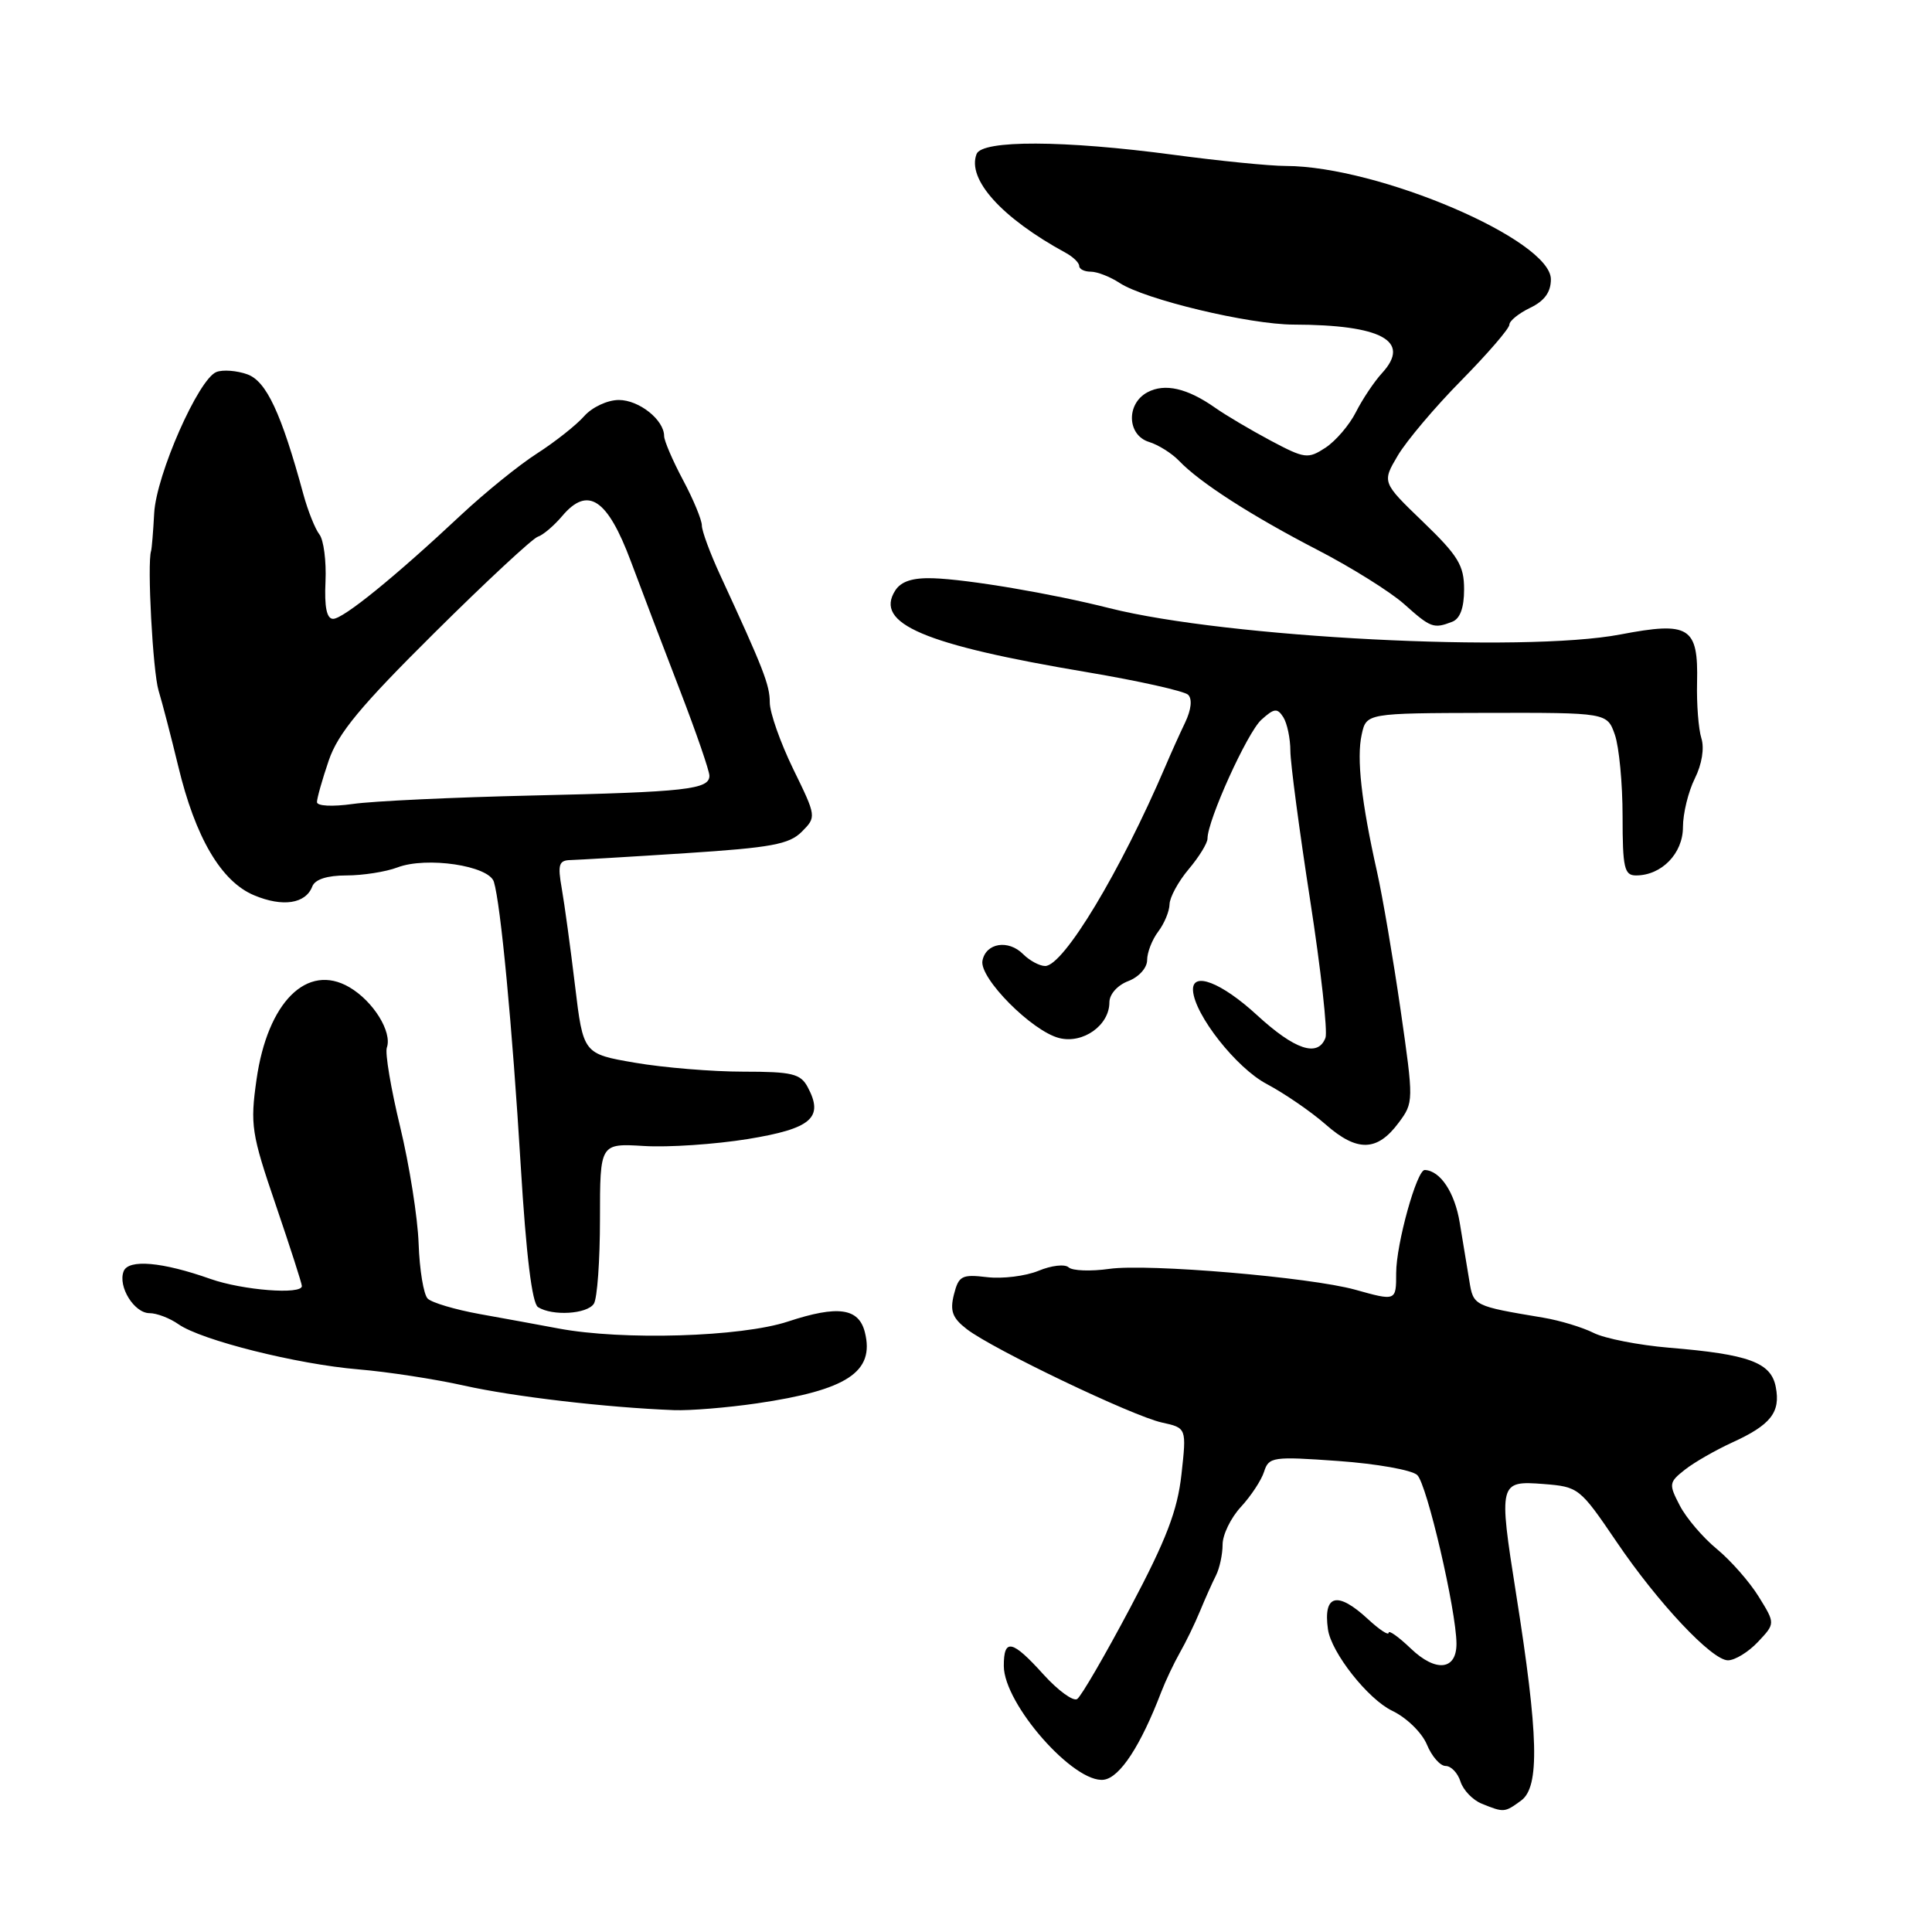 <?xml version="1.0" encoding="UTF-8" standalone="no"?>
<!DOCTYPE svg PUBLIC "-//W3C//DTD SVG 1.1//EN" "http://www.w3.org/Graphics/SVG/1.1/DTD/svg11.dtd" >
<svg xmlns="http://www.w3.org/2000/svg" xmlns:xlink="http://www.w3.org/1999/xlink" version="1.1" viewBox="0 0 256 256">
 <g >
 <path fill="currentColor"
d=" M 201.56 238.58 C 204.04 236.77 203.87 229.97 200.88 211.13 C 198.56 196.44 198.62 196.18 204.54 196.64 C 209.18 197.01 209.33 197.13 214.21 204.31 C 219.69 212.40 226.84 220.00 228.96 220.00 C 229.89 220.00 231.68 218.90 232.94 217.56 C 235.24 215.12 235.24 215.12 233.04 211.57 C 231.84 209.62 229.34 206.78 227.49 205.25 C 225.64 203.73 223.43 201.14 222.58 199.49 C 221.10 196.65 221.14 196.41 223.26 194.74 C 224.49 193.77 227.30 192.16 229.50 191.15 C 234.64 188.81 235.95 187.14 235.30 183.79 C 234.68 180.53 231.74 179.45 221.17 178.58 C 217.14 178.24 212.64 177.36 211.17 176.62 C 209.70 175.88 206.70 174.97 204.50 174.60 C 195.24 173.05 195.23 173.05 194.69 169.69 C 194.40 167.94 193.83 164.47 193.42 162.00 C 192.76 158.00 190.85 155.12 188.79 155.03 C 187.74 154.98 185.00 164.84 185.00 168.68 C 185.00 172.41 185.00 172.41 179.56 170.89 C 173.57 169.23 152.09 167.41 147.00 168.13 C 144.53 168.48 142.09 168.39 141.60 167.93 C 141.10 167.47 139.30 167.68 137.60 168.39 C 135.89 169.09 132.83 169.47 130.80 169.23 C 127.44 168.83 127.03 169.05 126.40 171.53 C 125.85 173.72 126.20 174.65 128.11 176.12 C 131.54 178.77 150.07 187.64 153.95 188.49 C 157.23 189.21 157.23 189.21 156.55 195.36 C 156.02 200.16 154.55 204.00 149.78 213.00 C 146.43 219.32 143.26 224.78 142.73 225.13 C 142.21 225.47 140.20 224.01 138.27 221.88 C 134.12 217.28 133.00 217.04 133.01 220.75 C 133.02 225.80 142.34 236.38 146.28 235.82 C 148.41 235.51 151.15 231.31 153.87 224.20 C 154.44 222.72 155.55 220.38 156.33 219.00 C 157.12 217.62 158.32 215.15 159.00 213.50 C 159.68 211.85 160.63 209.72 161.12 208.76 C 161.60 207.81 162.00 205.96 162.00 204.66 C 162.00 203.36 163.09 201.12 164.42 199.68 C 165.75 198.24 167.14 196.14 167.50 195.00 C 168.12 193.05 168.65 192.97 177.33 193.59 C 182.37 193.95 187.08 194.78 187.79 195.45 C 189.07 196.64 192.96 213.37 192.99 217.78 C 193.01 221.32 190.26 221.62 186.94 218.44 C 185.32 216.89 184.00 215.95 184.00 216.35 C 184.00 216.75 182.77 215.94 181.26 214.54 C 177.21 210.79 175.31 211.27 175.96 215.89 C 176.39 218.97 181.27 225.16 184.48 226.69 C 186.38 227.60 188.41 229.58 189.07 231.16 C 189.71 232.72 190.83 234.00 191.55 234.00 C 192.28 234.00 193.16 234.93 193.52 236.06 C 193.88 237.20 195.15 238.52 196.34 239.00 C 199.29 240.19 199.36 240.19 201.56 238.58 Z  M 100.31 185.95 C 112.26 184.20 115.92 181.79 114.60 176.53 C 113.79 173.31 111.03 172.93 104.41 175.11 C 98.21 177.16 82.50 177.63 74.00 176.03 C 71.53 175.57 66.83 174.70 63.57 174.12 C 60.31 173.53 57.21 172.61 56.67 172.07 C 56.13 171.53 55.59 168.26 55.47 164.79 C 55.35 161.33 54.24 154.36 53.02 149.30 C 51.80 144.25 51.00 139.53 51.26 138.81 C 51.99 136.74 49.46 132.66 46.29 130.81 C 40.70 127.55 35.45 132.77 33.99 143.05 C 33.14 149.05 33.31 150.21 36.54 159.66 C 38.44 165.24 40.00 170.08 40.00 170.41 C 40.00 171.58 32.17 170.97 27.90 169.47 C 21.49 167.20 17.01 166.81 16.38 168.46 C 15.60 170.48 17.79 174.00 19.81 174.00 C 20.77 174.00 22.50 174.66 23.65 175.47 C 26.68 177.59 39.36 180.77 47.50 181.45 C 51.35 181.77 57.65 182.74 61.50 183.60 C 68.01 185.06 80.39 186.51 89.31 186.85 C 91.40 186.93 96.35 186.53 100.31 185.95 Z  M 78.69 172.75 C 79.14 172.06 79.50 167.00 79.50 161.50 C 79.50 151.50 79.50 151.50 85.34 151.85 C 88.55 152.05 94.73 151.63 99.08 150.93 C 107.53 149.55 109.20 148.11 107.02 144.04 C 106.07 142.27 104.95 142.00 98.48 142.00 C 94.39 142.00 87.94 141.47 84.16 140.82 C 77.28 139.64 77.28 139.64 76.19 130.57 C 75.59 125.58 74.80 119.81 74.44 117.75 C 73.87 114.53 74.05 113.99 75.64 113.96 C 76.66 113.93 83.52 113.53 90.88 113.05 C 102.15 112.32 104.57 111.88 106.23 110.22 C 108.19 108.25 108.19 108.21 105.10 101.89 C 103.40 98.39 102.00 94.43 102.00 93.08 C 102.00 90.76 101.17 88.64 95.44 76.23 C 94.10 73.33 93.00 70.36 93.00 69.63 C 93.00 68.90 91.88 66.18 90.50 63.60 C 89.12 61.01 88.00 58.39 88.00 57.78 C 88.00 55.64 84.68 53.00 82.00 53.00 C 80.50 53.00 78.46 53.95 77.40 55.15 C 76.36 56.33 73.55 58.55 71.17 60.08 C 68.79 61.60 64.29 65.25 61.16 68.17 C 52.35 76.43 45.49 82.00 44.14 82.00 C 43.29 82.00 42.97 80.44 43.13 77.06 C 43.25 74.35 42.89 71.54 42.32 70.81 C 41.76 70.09 40.80 67.70 40.20 65.50 C 37.27 54.72 35.29 50.50 32.77 49.60 C 31.37 49.10 29.54 48.96 28.68 49.29 C 26.31 50.20 20.71 62.90 20.43 68.00 C 20.30 70.47 20.11 72.72 20.02 73.00 C 19.48 74.62 20.25 88.99 21.01 91.50 C 21.51 93.15 22.68 97.65 23.61 101.50 C 25.88 110.98 29.31 116.81 33.67 118.63 C 37.46 120.22 40.50 119.76 41.38 117.46 C 41.74 116.52 43.35 116.00 45.90 116.00 C 48.08 116.00 51.13 115.52 52.66 114.94 C 56.52 113.47 64.77 114.70 65.44 116.84 C 66.34 119.77 67.88 135.99 69.00 154.47 C 69.72 166.34 70.50 172.70 71.29 173.20 C 73.19 174.41 77.80 174.13 78.69 172.75 Z  M 185.32 148.78 C 187.33 146.08 187.33 145.94 185.58 133.78 C 184.60 127.03 183.20 118.80 182.46 115.50 C 180.39 106.27 179.74 100.46 180.43 97.34 C 181.05 94.50 181.05 94.50 197.00 94.46 C 212.95 94.43 212.95 94.43 213.98 97.36 C 214.54 98.98 215.00 103.83 215.00 108.15 C 215.00 115.01 215.23 116.00 216.78 116.00 C 220.17 116.00 223.00 113.09 223.00 109.60 C 223.00 107.79 223.71 104.89 224.57 103.16 C 225.51 101.28 225.86 99.13 225.44 97.82 C 225.06 96.61 224.80 93.29 224.87 90.43 C 225.04 83.06 223.86 82.32 214.71 84.07 C 201.85 86.52 162.56 84.50 147.03 80.59 C 139.37 78.65 128.26 76.77 123.62 76.62 C 120.92 76.54 119.40 77.03 118.62 78.25 C 115.83 82.63 122.40 85.43 144.00 89.06 C 150.88 90.22 156.92 91.57 157.43 92.06 C 158.00 92.61 157.85 94.03 157.04 95.73 C 156.31 97.25 155.14 99.85 154.44 101.50 C 148.46 115.48 140.92 128.00 138.49 128.00 C 137.75 128.00 136.43 127.29 135.57 126.43 C 133.61 124.46 130.63 124.94 130.18 127.30 C 129.74 129.59 136.75 136.65 140.36 137.55 C 143.51 138.34 147.00 135.86 147.00 132.82 C 147.00 131.75 148.06 130.55 149.50 130.00 C 150.91 129.46 152.00 128.25 152.00 127.22 C 152.00 126.21 152.66 124.51 153.47 123.44 C 154.28 122.37 154.95 120.75 154.97 119.83 C 154.99 118.91 156.12 116.82 157.50 115.18 C 158.88 113.55 160.00 111.72 160.00 111.12 C 160.00 108.69 165.27 97.07 167.13 95.38 C 168.84 93.83 169.25 93.79 170.05 95.04 C 170.55 95.84 170.98 97.85 170.98 99.50 C 170.99 101.14 172.17 110.04 173.60 119.27 C 175.03 128.49 175.94 136.71 175.63 137.52 C 174.63 140.13 171.58 139.12 166.55 134.50 C 161.83 130.16 157.92 128.66 158.08 131.25 C 158.28 134.47 163.83 141.52 167.84 143.63 C 170.19 144.88 173.71 147.29 175.66 149.00 C 179.82 152.66 182.48 152.60 185.32 148.78 Z  M 192.42 82.39 C 193.47 81.99 194.00 80.54 194.00 78.09 C 194.00 74.92 193.22 73.64 188.56 69.15 C 183.12 63.91 183.12 63.91 185.21 60.37 C 186.36 58.43 190.15 53.93 193.65 50.39 C 197.14 46.84 200.00 43.53 200.00 43.02 C 200.00 42.52 201.24 41.52 202.75 40.79 C 204.65 39.88 205.50 38.71 205.50 37.01 C 205.50 31.79 182.65 22.02 170.38 21.99 C 168.25 21.99 161.55 21.32 155.50 20.51 C 140.98 18.57 130.12 18.53 129.40 20.41 C 128.11 23.76 132.72 28.87 141.19 33.49 C 142.19 34.03 143.00 34.82 143.00 35.24 C 143.00 35.66 143.69 36.00 144.54 36.00 C 145.38 36.00 147.10 36.67 148.35 37.49 C 151.70 39.69 165.54 43.00 171.41 43.01 C 183.08 43.04 187.01 45.18 183.15 49.41 C 182.09 50.56 180.53 52.90 179.67 54.60 C 178.81 56.31 176.99 58.43 175.64 59.32 C 173.31 60.84 172.90 60.79 168.36 58.38 C 165.72 56.97 162.42 55.02 161.03 54.04 C 157.32 51.43 154.34 50.75 152.04 51.98 C 149.20 53.50 149.34 57.66 152.25 58.56 C 153.49 58.94 155.28 60.07 156.23 61.06 C 158.98 63.94 165.82 68.34 174.62 72.89 C 179.08 75.20 184.23 78.42 186.05 80.04 C 189.58 83.20 189.96 83.34 192.42 82.39 Z  M 42.00 106.28 C 42.00 105.77 42.70 103.29 43.56 100.77 C 44.79 97.16 47.77 93.57 57.58 83.84 C 64.42 77.05 70.58 71.33 71.26 71.12 C 71.94 70.91 73.40 69.67 74.50 68.37 C 77.89 64.36 80.48 66.07 83.58 74.35 C 85.05 78.28 87.99 86.03 90.13 91.56 C 92.26 97.09 94.00 102.14 94.00 102.79 C 94.00 104.60 90.94 104.95 70.50 105.41 C 60.05 105.65 49.36 106.15 46.75 106.53 C 44.03 106.91 42.00 106.81 42.00 106.28 Z "/>
</g>
</svg>